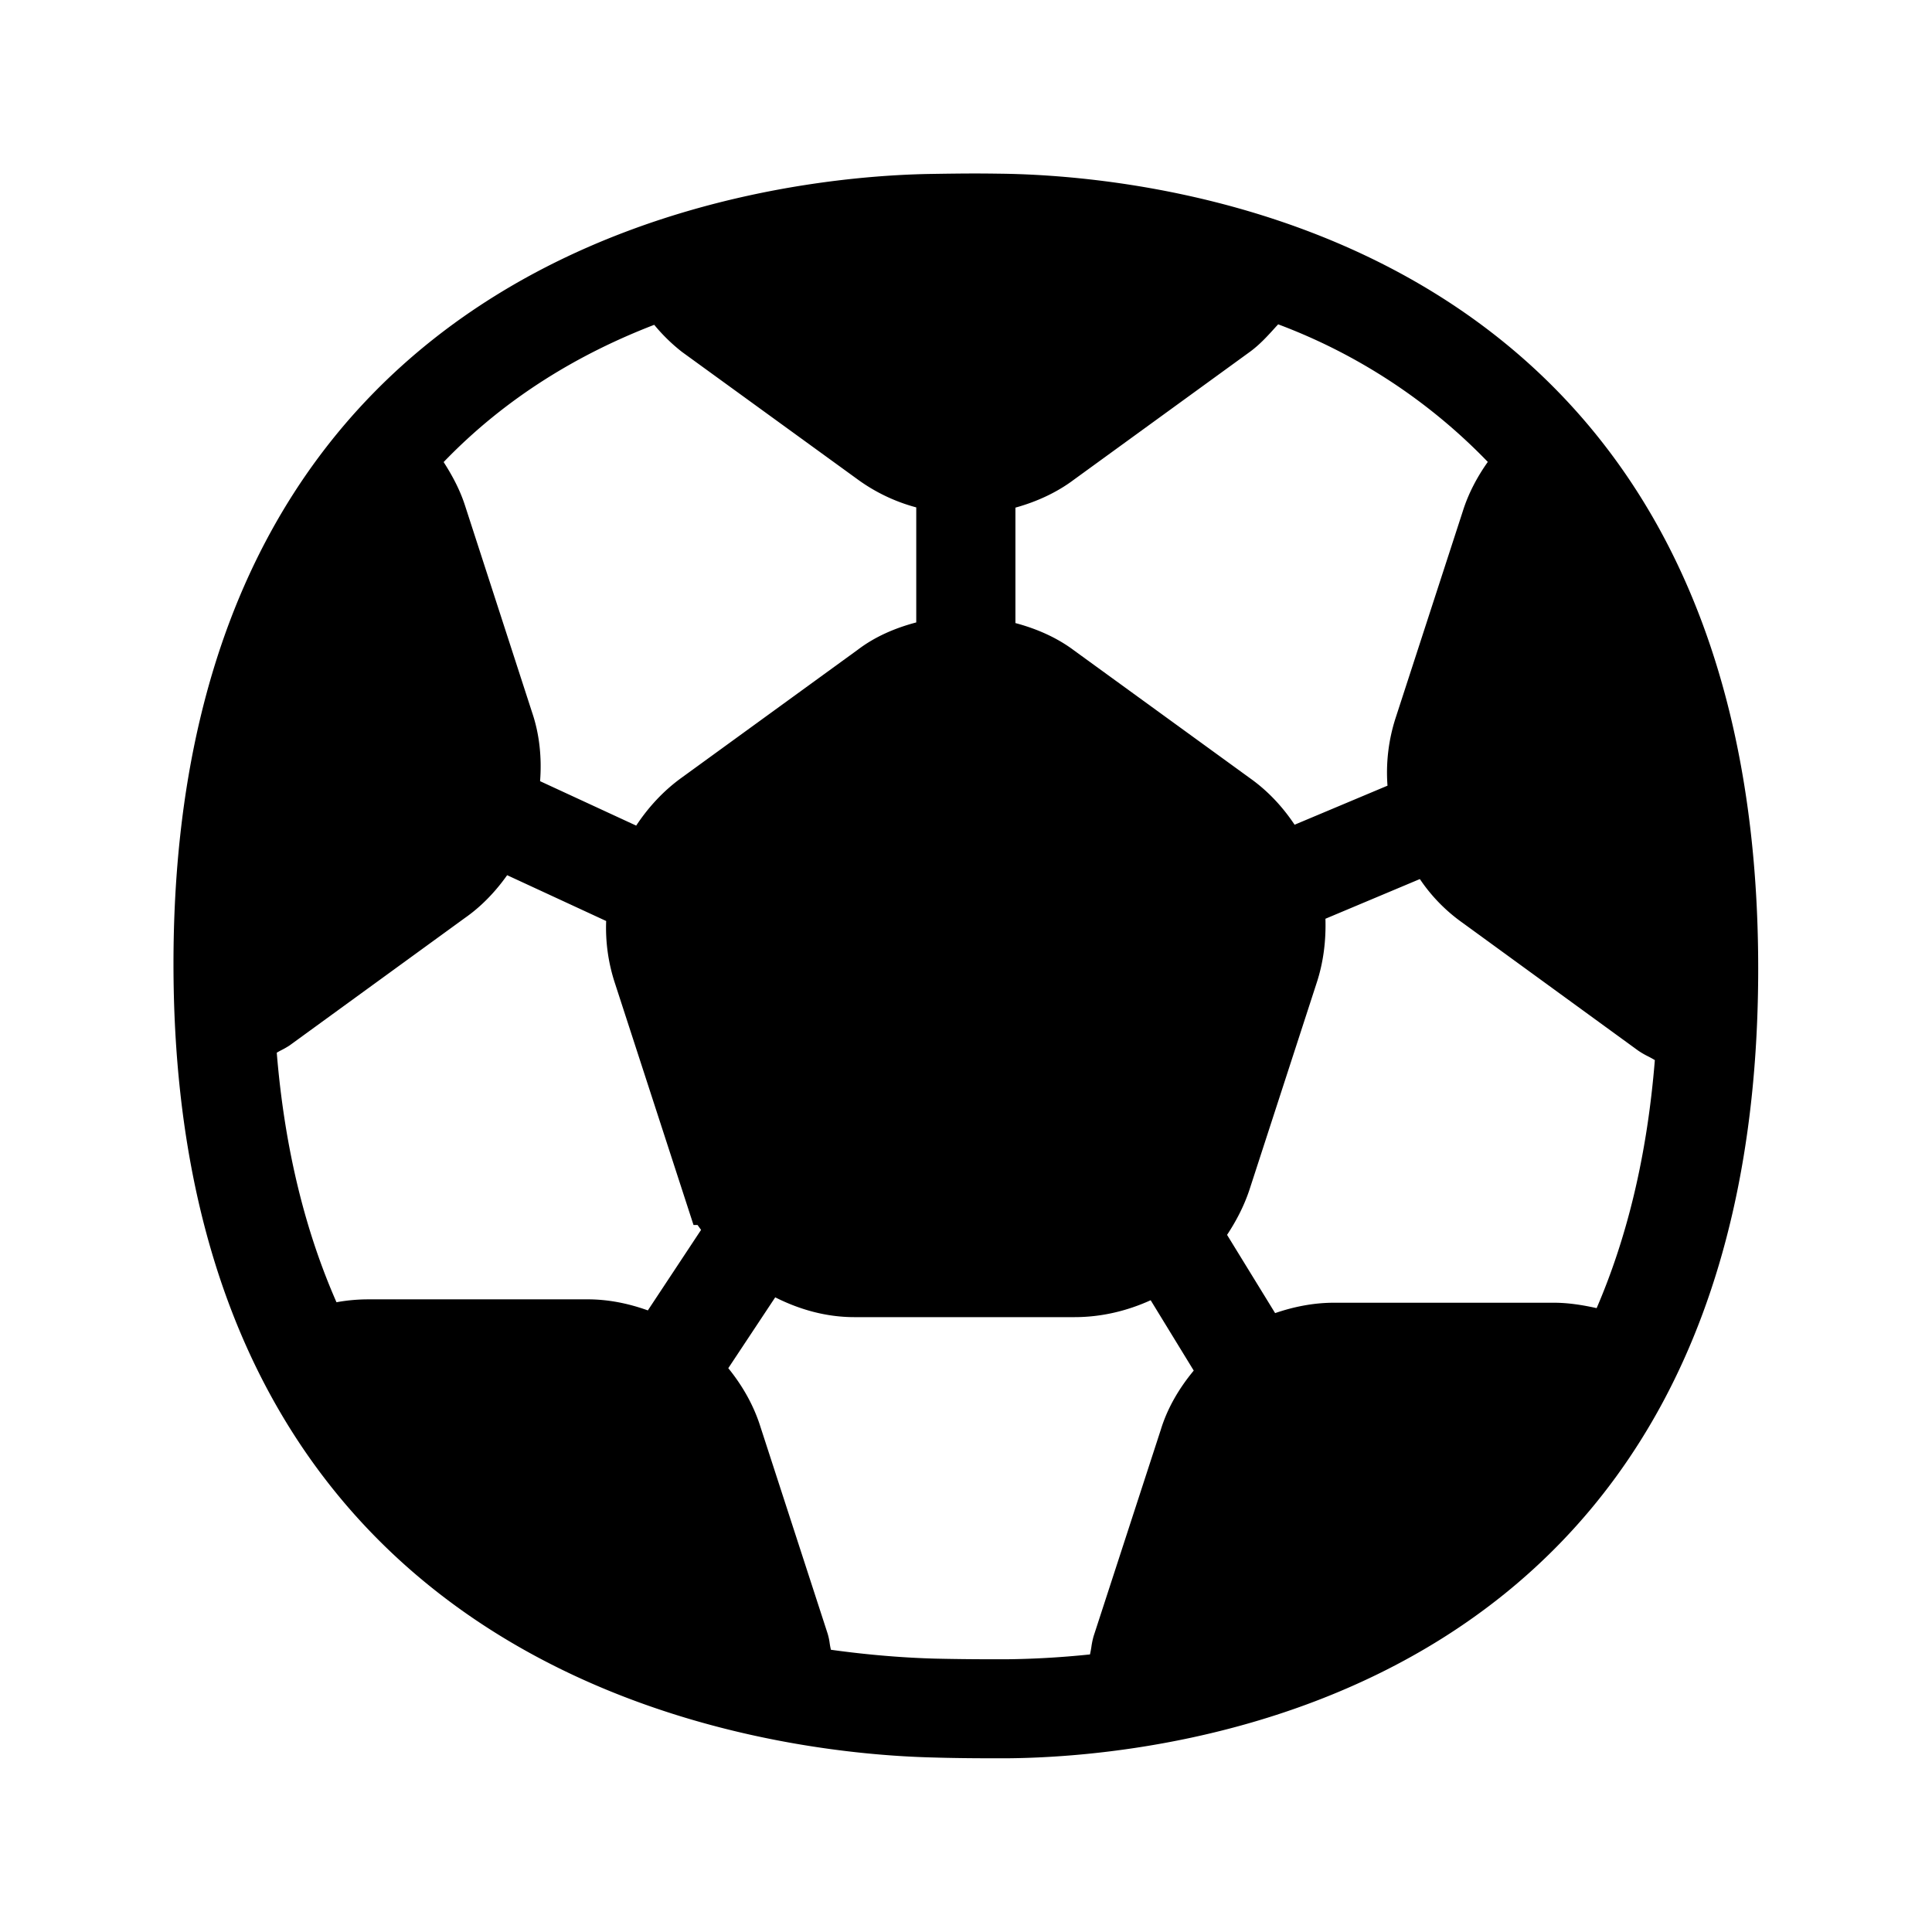 <svg xmlns="http://www.w3.org/2000/svg" width="24" height="24" fill="none"><path fill="#000" d="m12.298 2.156.15.002c1.976.028 9.393.742 9.393 9.874 0 9.115-7.347 9.793-9.322 9.81h-.199c-.25 0-.51-.003-.734-.01-1.93-.047-9.431-.809-9.431-9.859 0-9.073 7.515-9.779 9.392-9.812.182-.003.39-.006.597-.006zm.316 4.15V7.74c.263.07.516.18.731.342l2.18 1.583c.226.16.409.358.557.58l1.154-.485a2.2 2.2 0 0 1 .104-.851l.832-2.56c.07-.222.179-.426.31-.611a7.06 7.06 0 0 0-2.604-1.709l-.029.031c-.1.111-.202.224-.327.314L13.34 5.959c-.213.16-.463.274-.726.347M8.471 4.371a2.2 2.2 0 0 1-.344-.336c-.916.353-1.832.89-2.616 1.705.109.169.204.348.266.541l.832 2.566c.092.269.123.563.1.857l1.194.552c.15-.227.339-.434.571-.6l2.182-1.585c.21-.16.46-.269.726-.339V6.303a2.2 2.2 0 0 1-.734-.352zm-.423 11.907.661-1-.022-.03-.022-.031h-.05l-.976-3.003a2.2 2.2 0 0 1-.109-.773l-1.23-.569c-.145.205-.322.39-.526.532l-2.177 1.583q-.046.03-.097.056-.032.016-.062.034c.1 1.22.364 2.24.742 3.1q.189-.035.387-.036H7.28c.26-.003.52.048.767.137m8.524-.095h2.731c.18 0 .356.028.532.067.367-.851.625-1.865.723-3.081q-.043-.026-.087-.048a1 1 0 0 1-.12-.07l-2.182-1.588a2.1 2.1 0 0 1-.53-.543l-1.173.493c.008.266-.023.537-.11.8l-.834 2.567c-.068.204-.165.389-.278.56l.597.972c.235-.081.482-.129.731-.129m-2.986 4.143.835-2.566c.081-.266.227-.515.409-.734l-.535-.874c-.291.132-.61.21-.947.21h-2.734c-.353 0-.683-.095-.983-.246l-.583.88c.177.218.317.464.4.73l.833 2.564q.018.058.026.118.006.044.016.086c.482.067.924.1 1.291.11.216.005.465.008.706.008h.185c.302-.003.653-.02 1.036-.06q.01-.045.017-.09a1 1 0 0 1 .028-.136"/></svg>